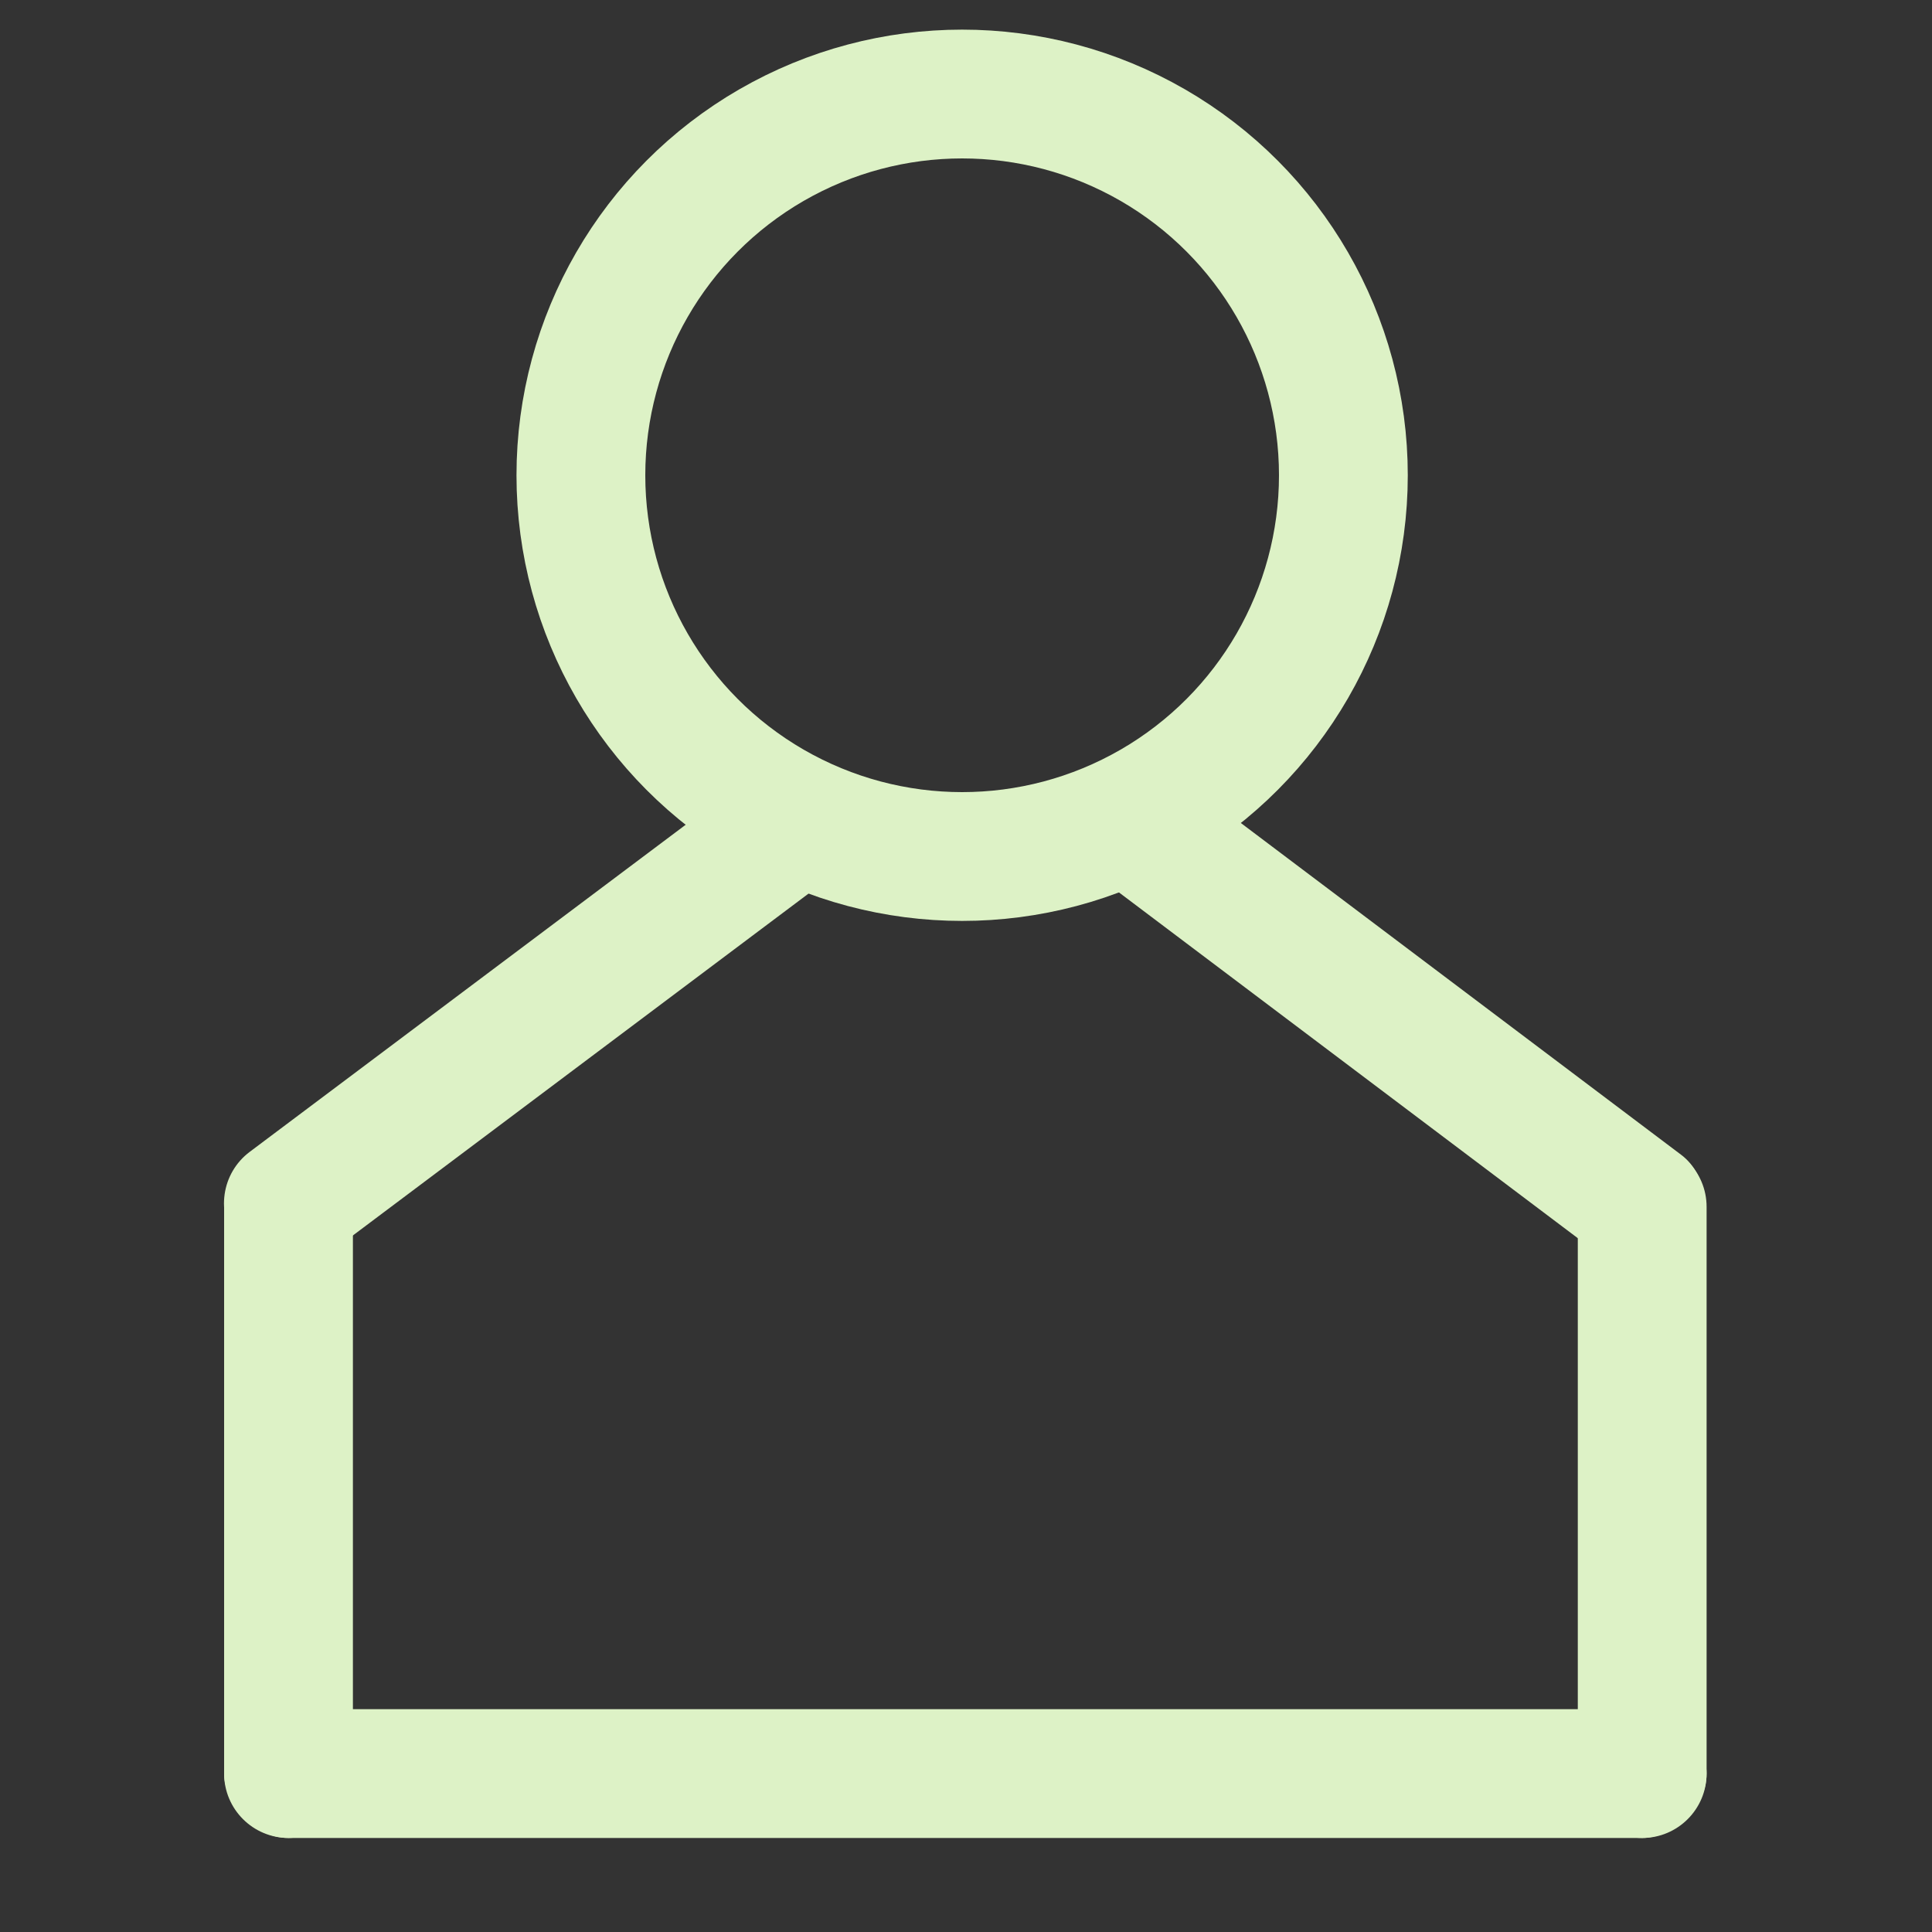 <svg xmlns="http://www.w3.org/2000/svg" viewBox="0 0 15 15"><rect x="0" y="0" width="15" height="15" fill="#333333" stroke="none"/><defs><style>.a{fill:none;stroke:#ddf2c6;stroke-miterlimit:10}</style></defs><title>icon</title><rect x="1.74" y="13.27" width="11.51" height="1" rx=".5" ry=".5" transform="rotate(180 7.495 13.77)" fill="#ddf2c6"/><rect x="-.46" y="11.07" width="5.4" height="1" rx=".5" ry=".5" transform="rotate(-90 2.24 11.57)" fill="#ddf2c6"/><rect x="10.05" y="11.07" width="5.4" height="1" rx=".5" ry=".5" transform="rotate(-90 12.75 11.57)" fill="#ddf2c6"/><rect x="1.25" y="7.38" width="5.87" height="1" rx=".5" ry=".5" transform="rotate(-36.88 4.188 7.878)" fill="#ddf2c6"/><rect x="7.86" y="7.39" width="5.89" height="1" rx=".5" ry=".5" transform="rotate(-143 10.803 7.893)" fill="#ddf2c6"/><circle class="a" cx="7.47" cy="3.69" r="2.96"/></svg>